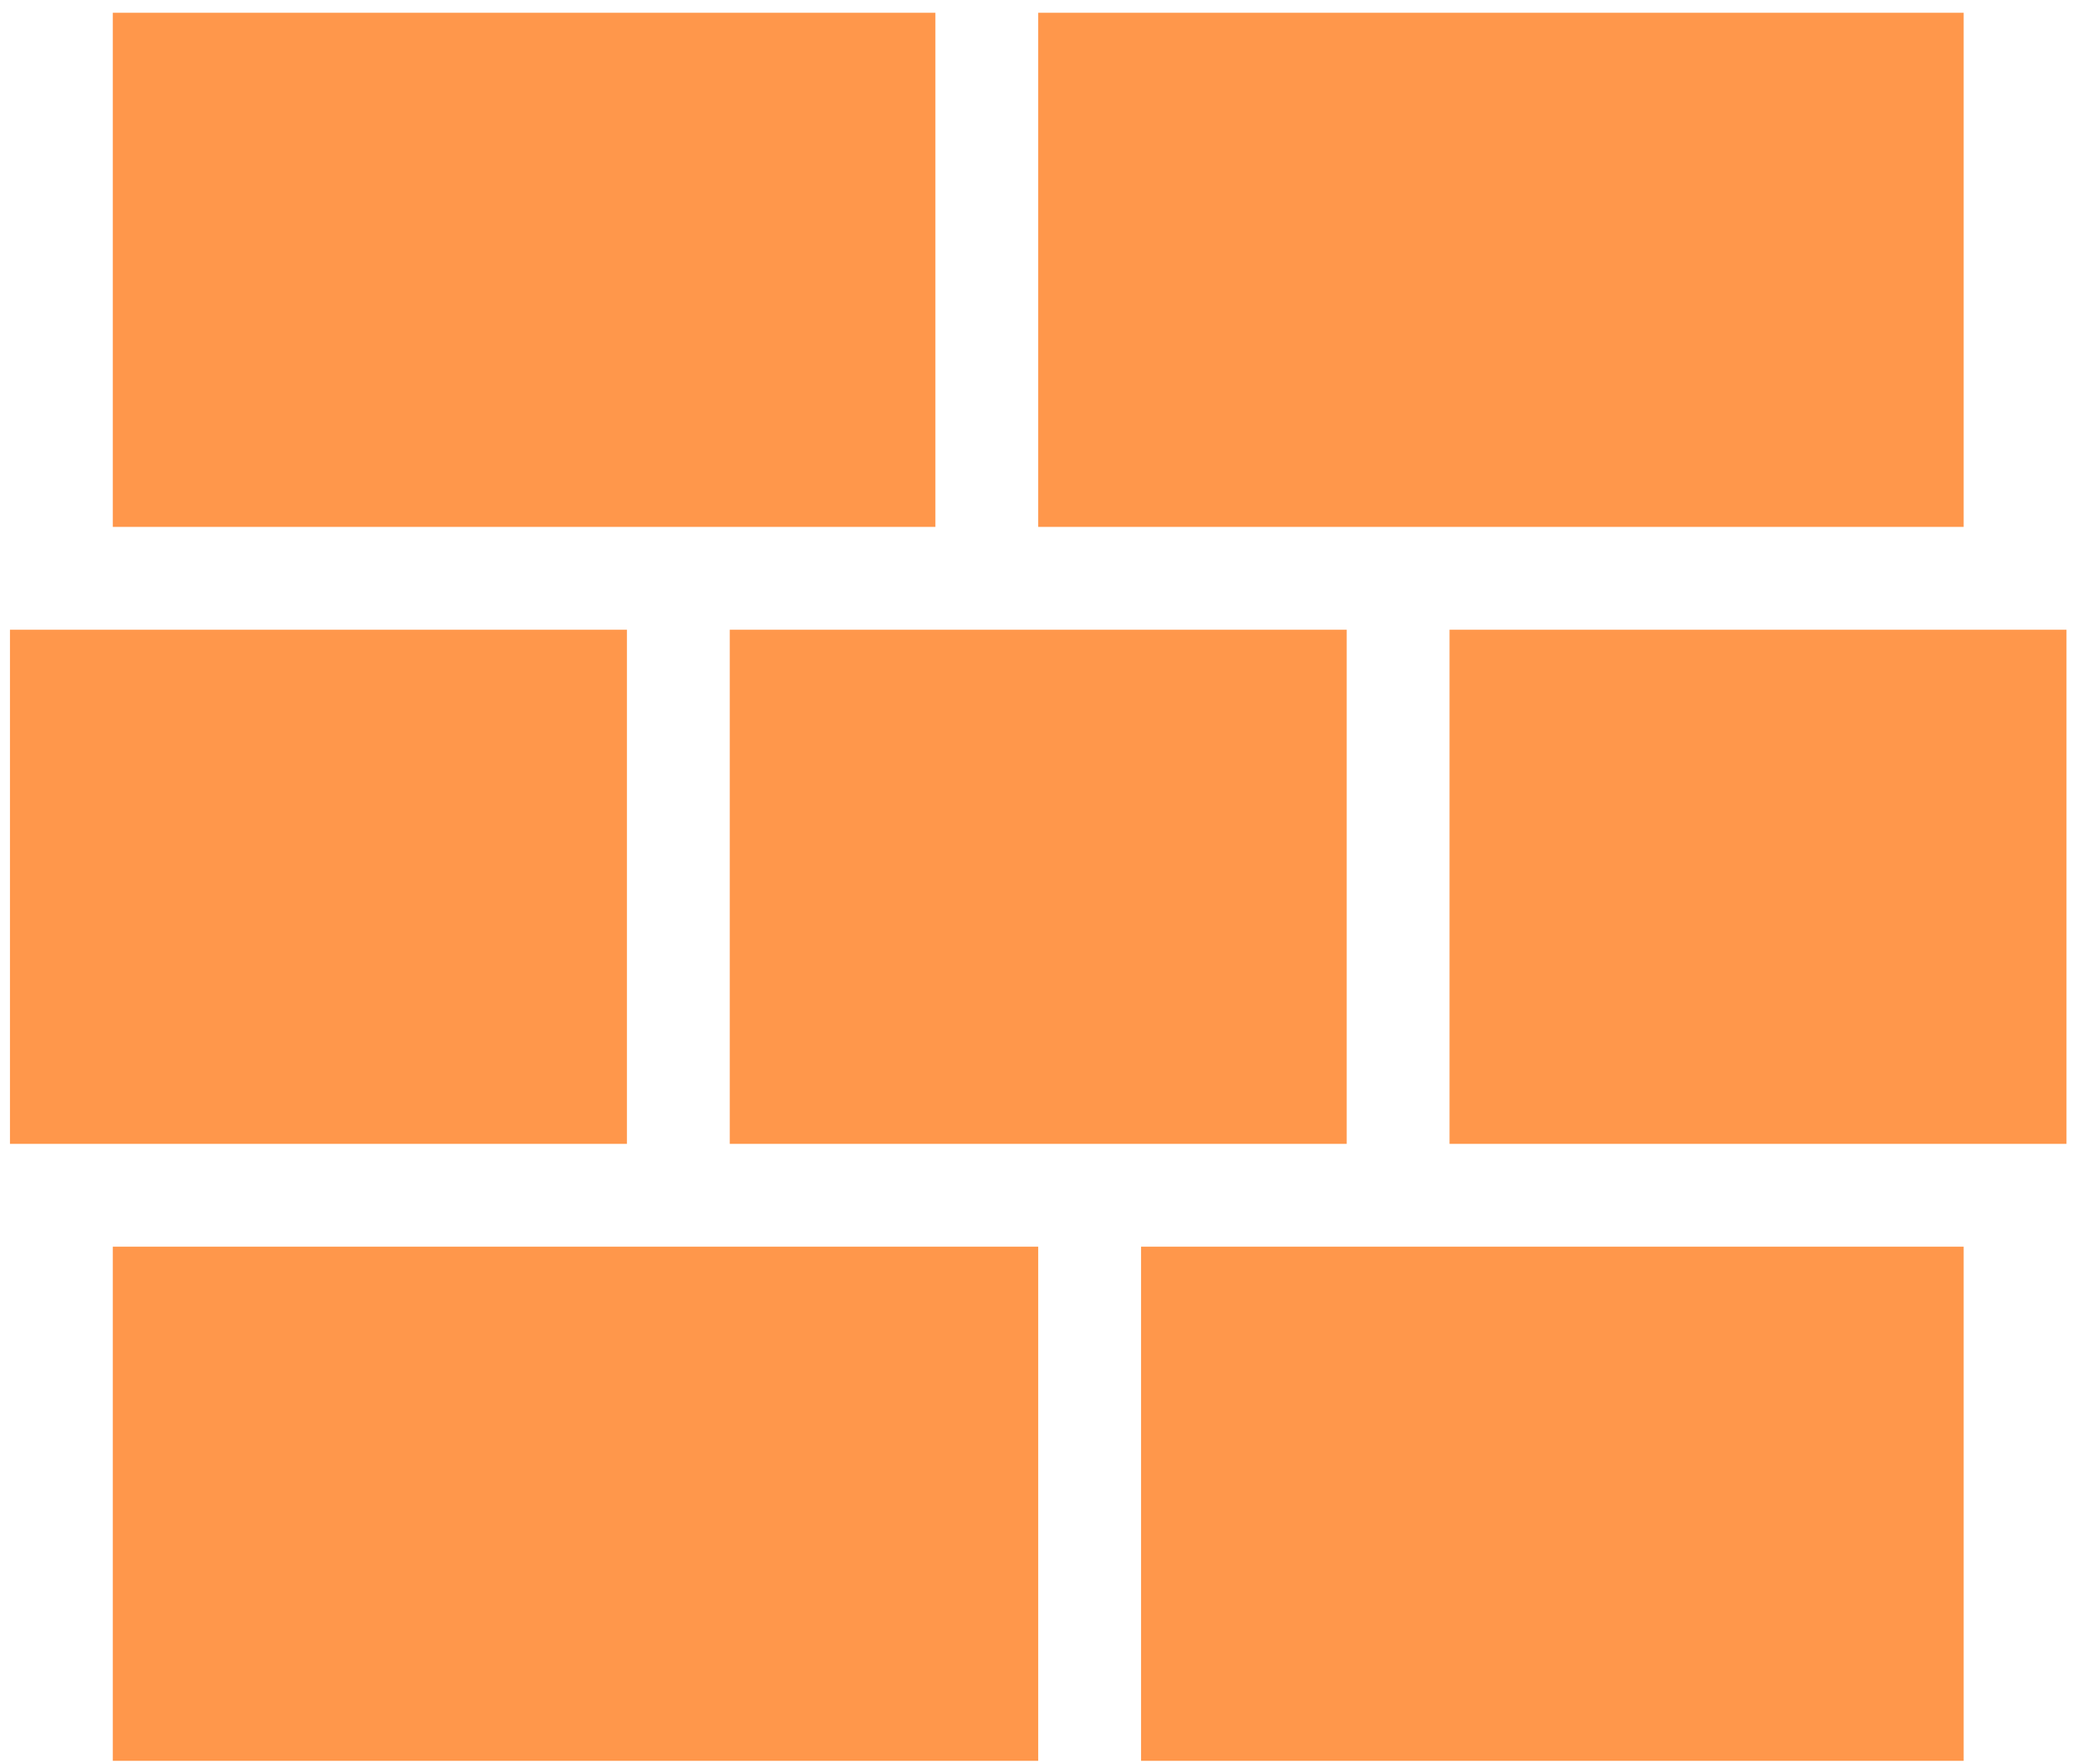 <?xml version="1.0" encoding="UTF-8"?>
<svg width="70px" height="59px" viewBox="0 0 70 59" version="1.1" xmlns="http://www.w3.org/2000/svg" xmlns:xlink="http://www.w3.org/1999/xlink">
    <!-- Generator: Sketch 45.2 (43514) - http://www.bohemiancoding.com/sketch -->
    <title>construcao</title>
    <desc>Created with Sketch.</desc>
    <defs></defs>
    <g id="Page-1" stroke="none" stroke-width="1" fill="none" fill-rule="evenodd">
        <g id="Listagem" transform="translate(-734, -605)" fill-rule="nonzero" fill="#FF974B">
            <g id="categorias" transform="translate(405, 256)">
                <g id="Icones" transform="translate(73, 89)">
                    <g id="laranja">
                        <g id="row-2" transform="translate(0.333, 219.427)">
                            <g id="construcao" transform="translate(220, 0)">
                                <path d="M39.439,82.268 L70.39,82.268 L70.39,99.463 L39.439,99.463 L39.439,82.268 L39.439,82.268 Z M36,61.634 L56.634,61.634 L56.634,78.829 L36,78.829 L36,61.634 L36,61.634 Z M60.073,61.634 L80.707,61.634 L80.707,78.829 L60.073,78.829 L60.073,61.634 L60.073,61.634 Z M84.146,61.634 L104.78,61.634 L104.78,78.829 L84.146,78.829 L84.146,61.634 L84.146,61.634 Z M73.829,82.268 L101.341,82.268 L101.341,99.463 L73.829,99.463 L73.829,82.268 L73.829,82.268 Z M39.439,41 L66.951,41 L66.951,58.195 L39.439,58.195 L39.439,41 L39.439,41 Z M70.39,41 L101.341,41 L101.341,58.195 L70.39,58.195 L70.39,41 Z"></path>
                            </g>
                        </g>
                    </g>
                </g>
            </g>
        </g>
    </g>
</svg>
